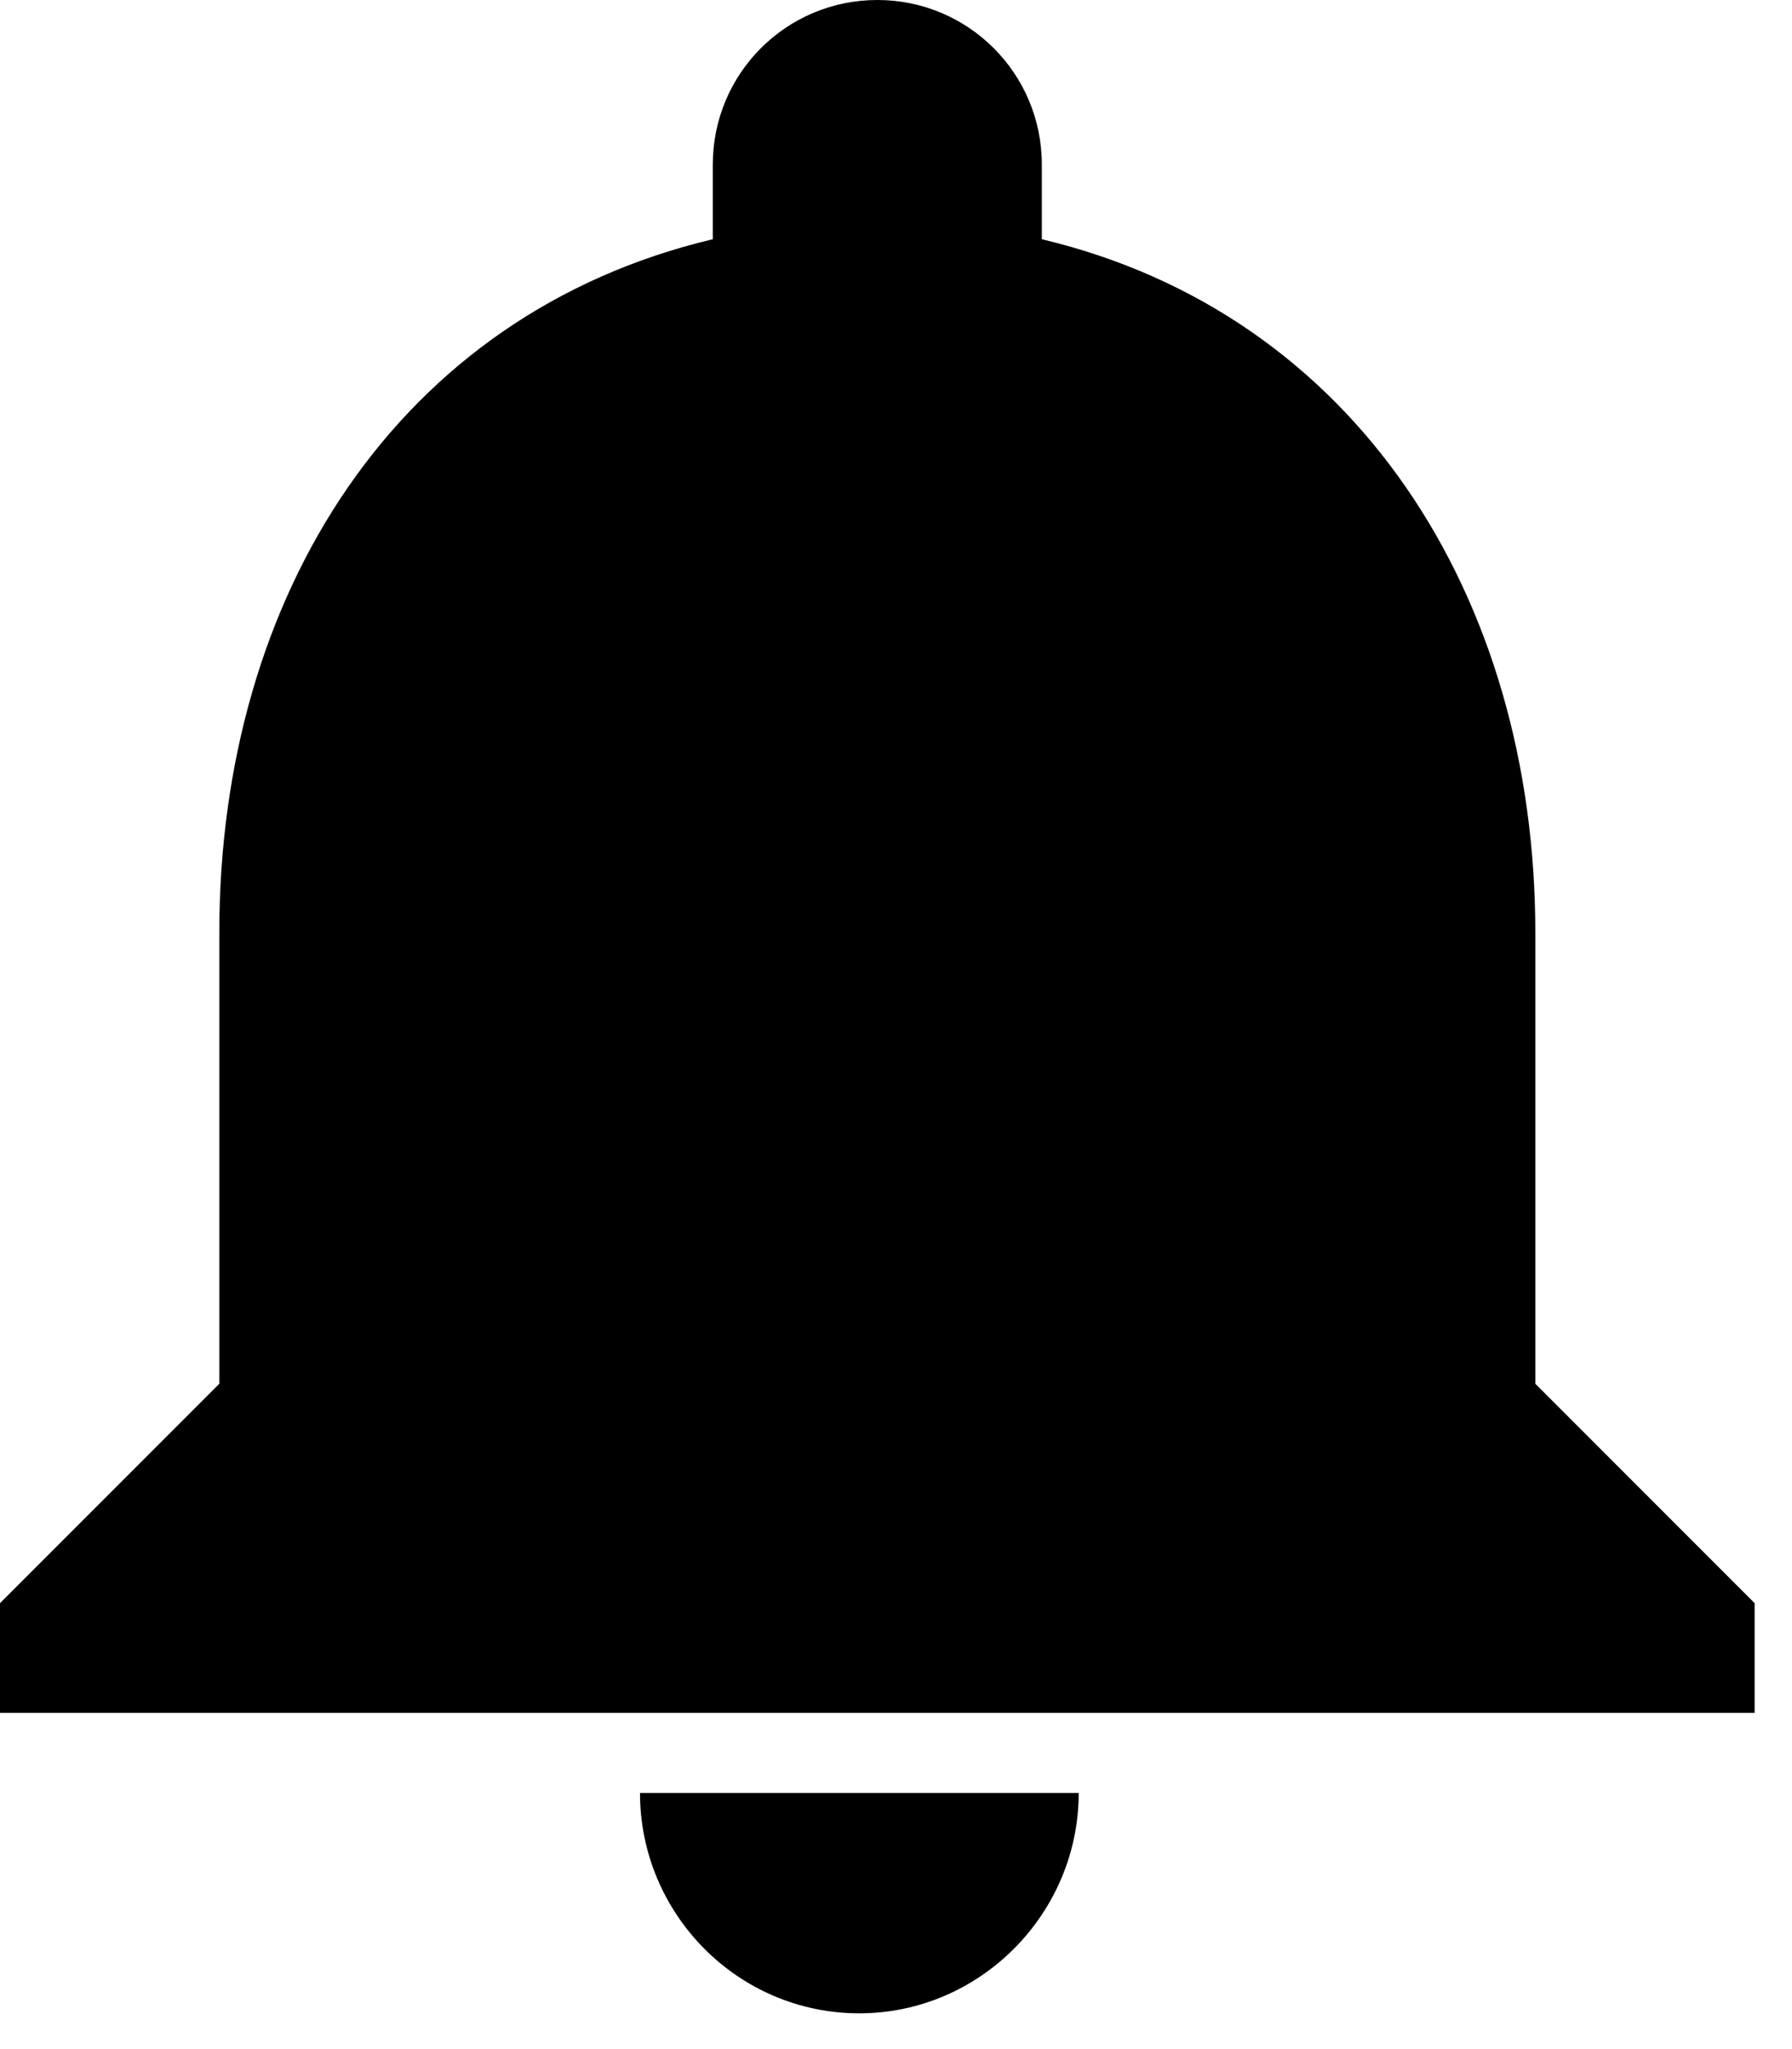 <svg width="21" height="24" viewBox="0 0 21 24" version="1.1" xmlns="http://www.w3.org/2000/svg" xmlns:xlink="http://www.w3.org/1999/xlink">
<title>notification</title>
<desc>Created using Figma</desc>
<g id="Canvas" transform="translate(6743 455)">
<g id="notification">
<use xlink:href="#path0_fill" transform="translate(-6743 -455)"/>
</g>
</g>
<defs>
<path id="path0_fill" d="M 10.07 23.581C 11.484 23.581 12.641 22.414 12.641 21L 7.5 21C 7.5 22.414 8.644 23.581 10.07 23.581ZM 17.992 16.207L 17.992 10.924C 17.992 6.978 15.884 3.676 12.209 2.802L 12.209 1.928C 12.209 0.861 11.348 0 10.281 0C 9.214 0 8.353 0.861 8.353 1.928L 8.353 2.802C 4.665 3.676 2.57 6.965 2.57 10.924L 2.57 16.207L 0 18.777L 0 20.062L 20.562 20.062L 20.562 18.777L 17.992 16.207Z"/>
</defs>
</svg>
